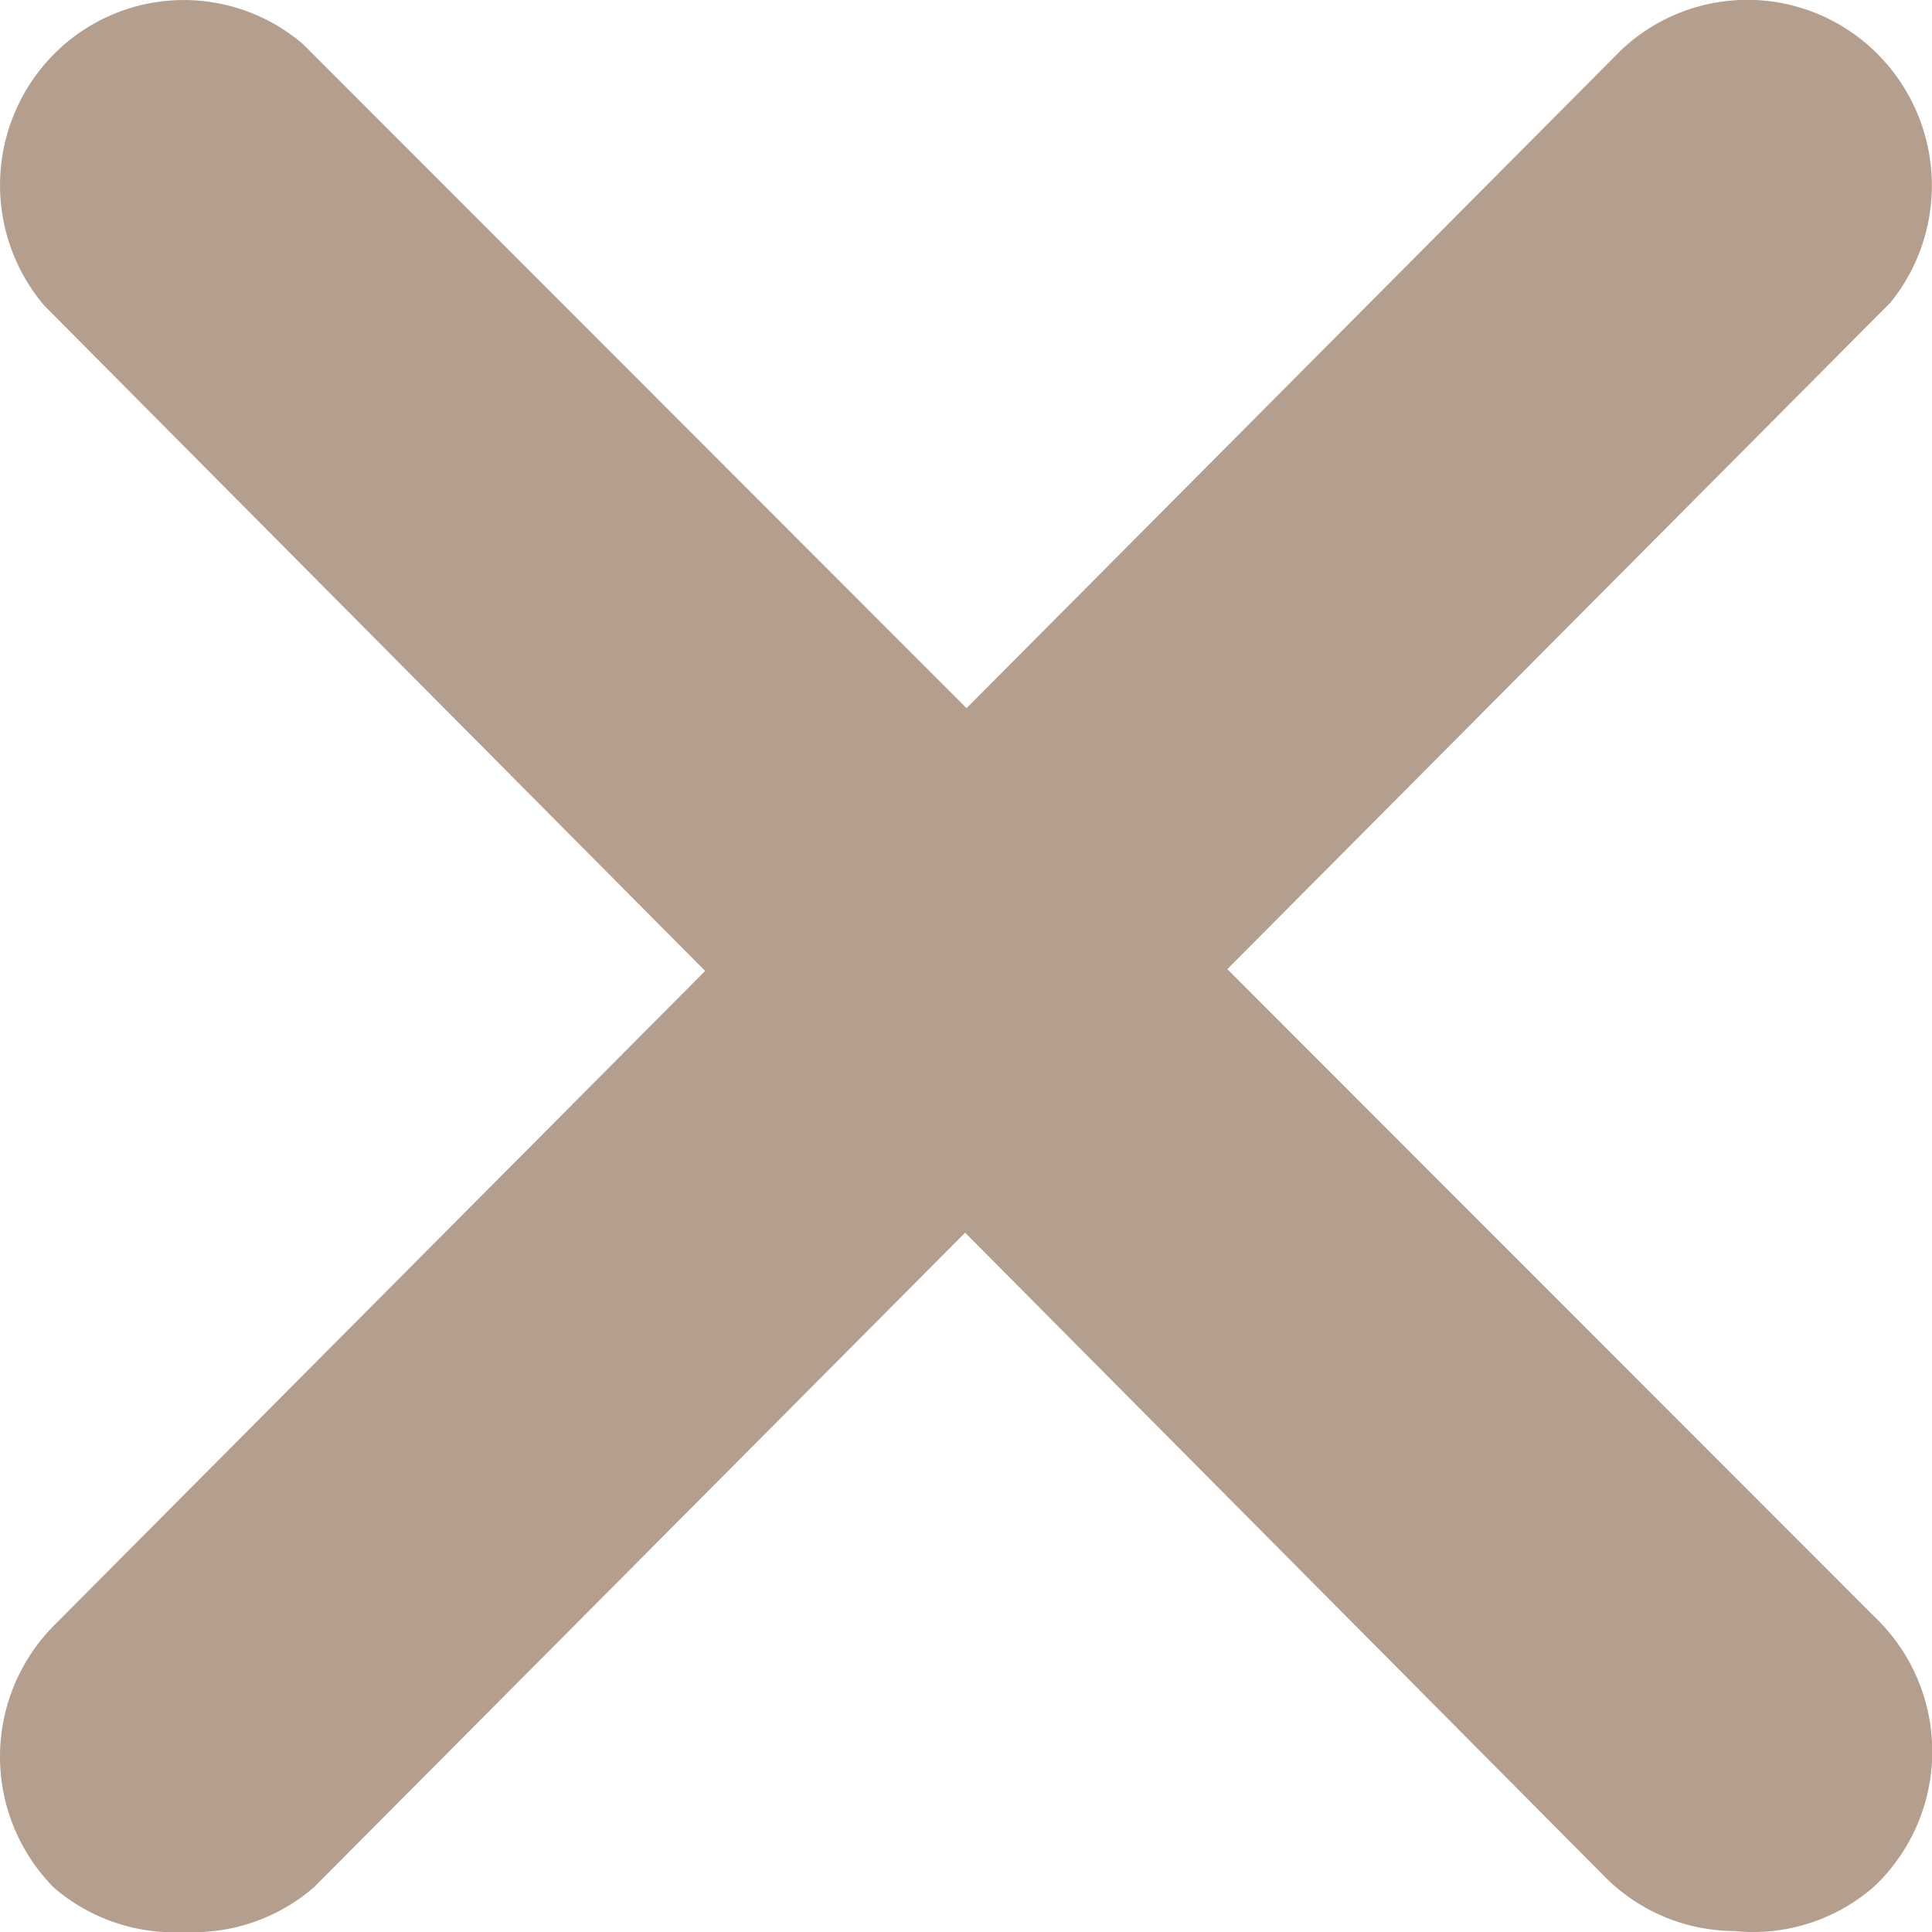 <svg xmlns="http://www.w3.org/2000/svg" width="20" height="20" viewBox="0 0 20 20">
    <path d="M1.913 20a1.905 1.905 0 0 1-1.357-.461 1.928 1.928 0 0 1 0-2.709L16.783.518a1.9 1.9 0 0 1 2.7.09 1.928 1.928 0 0 1 .089 2.522L3.251 19.536A1.905 1.905 0 0 1 1.913 20z" style="fill:#b49f8f"/>
    <path data-name="Path" d="M17.951 19.99a1.9 1.9 0 0 1-1.332-.556L.458 3.163A1.926 1.926 0 0 1 .665.461a1.894 1.894 0 0 1 2.476 0L19.4 16.732a1.926 1.926 0 0 1 .089 2.709q-.043.046-.089.089a1.9 1.9 0 0 1-1.447.46z" style="fill:#b49f8f"/>
</svg>

